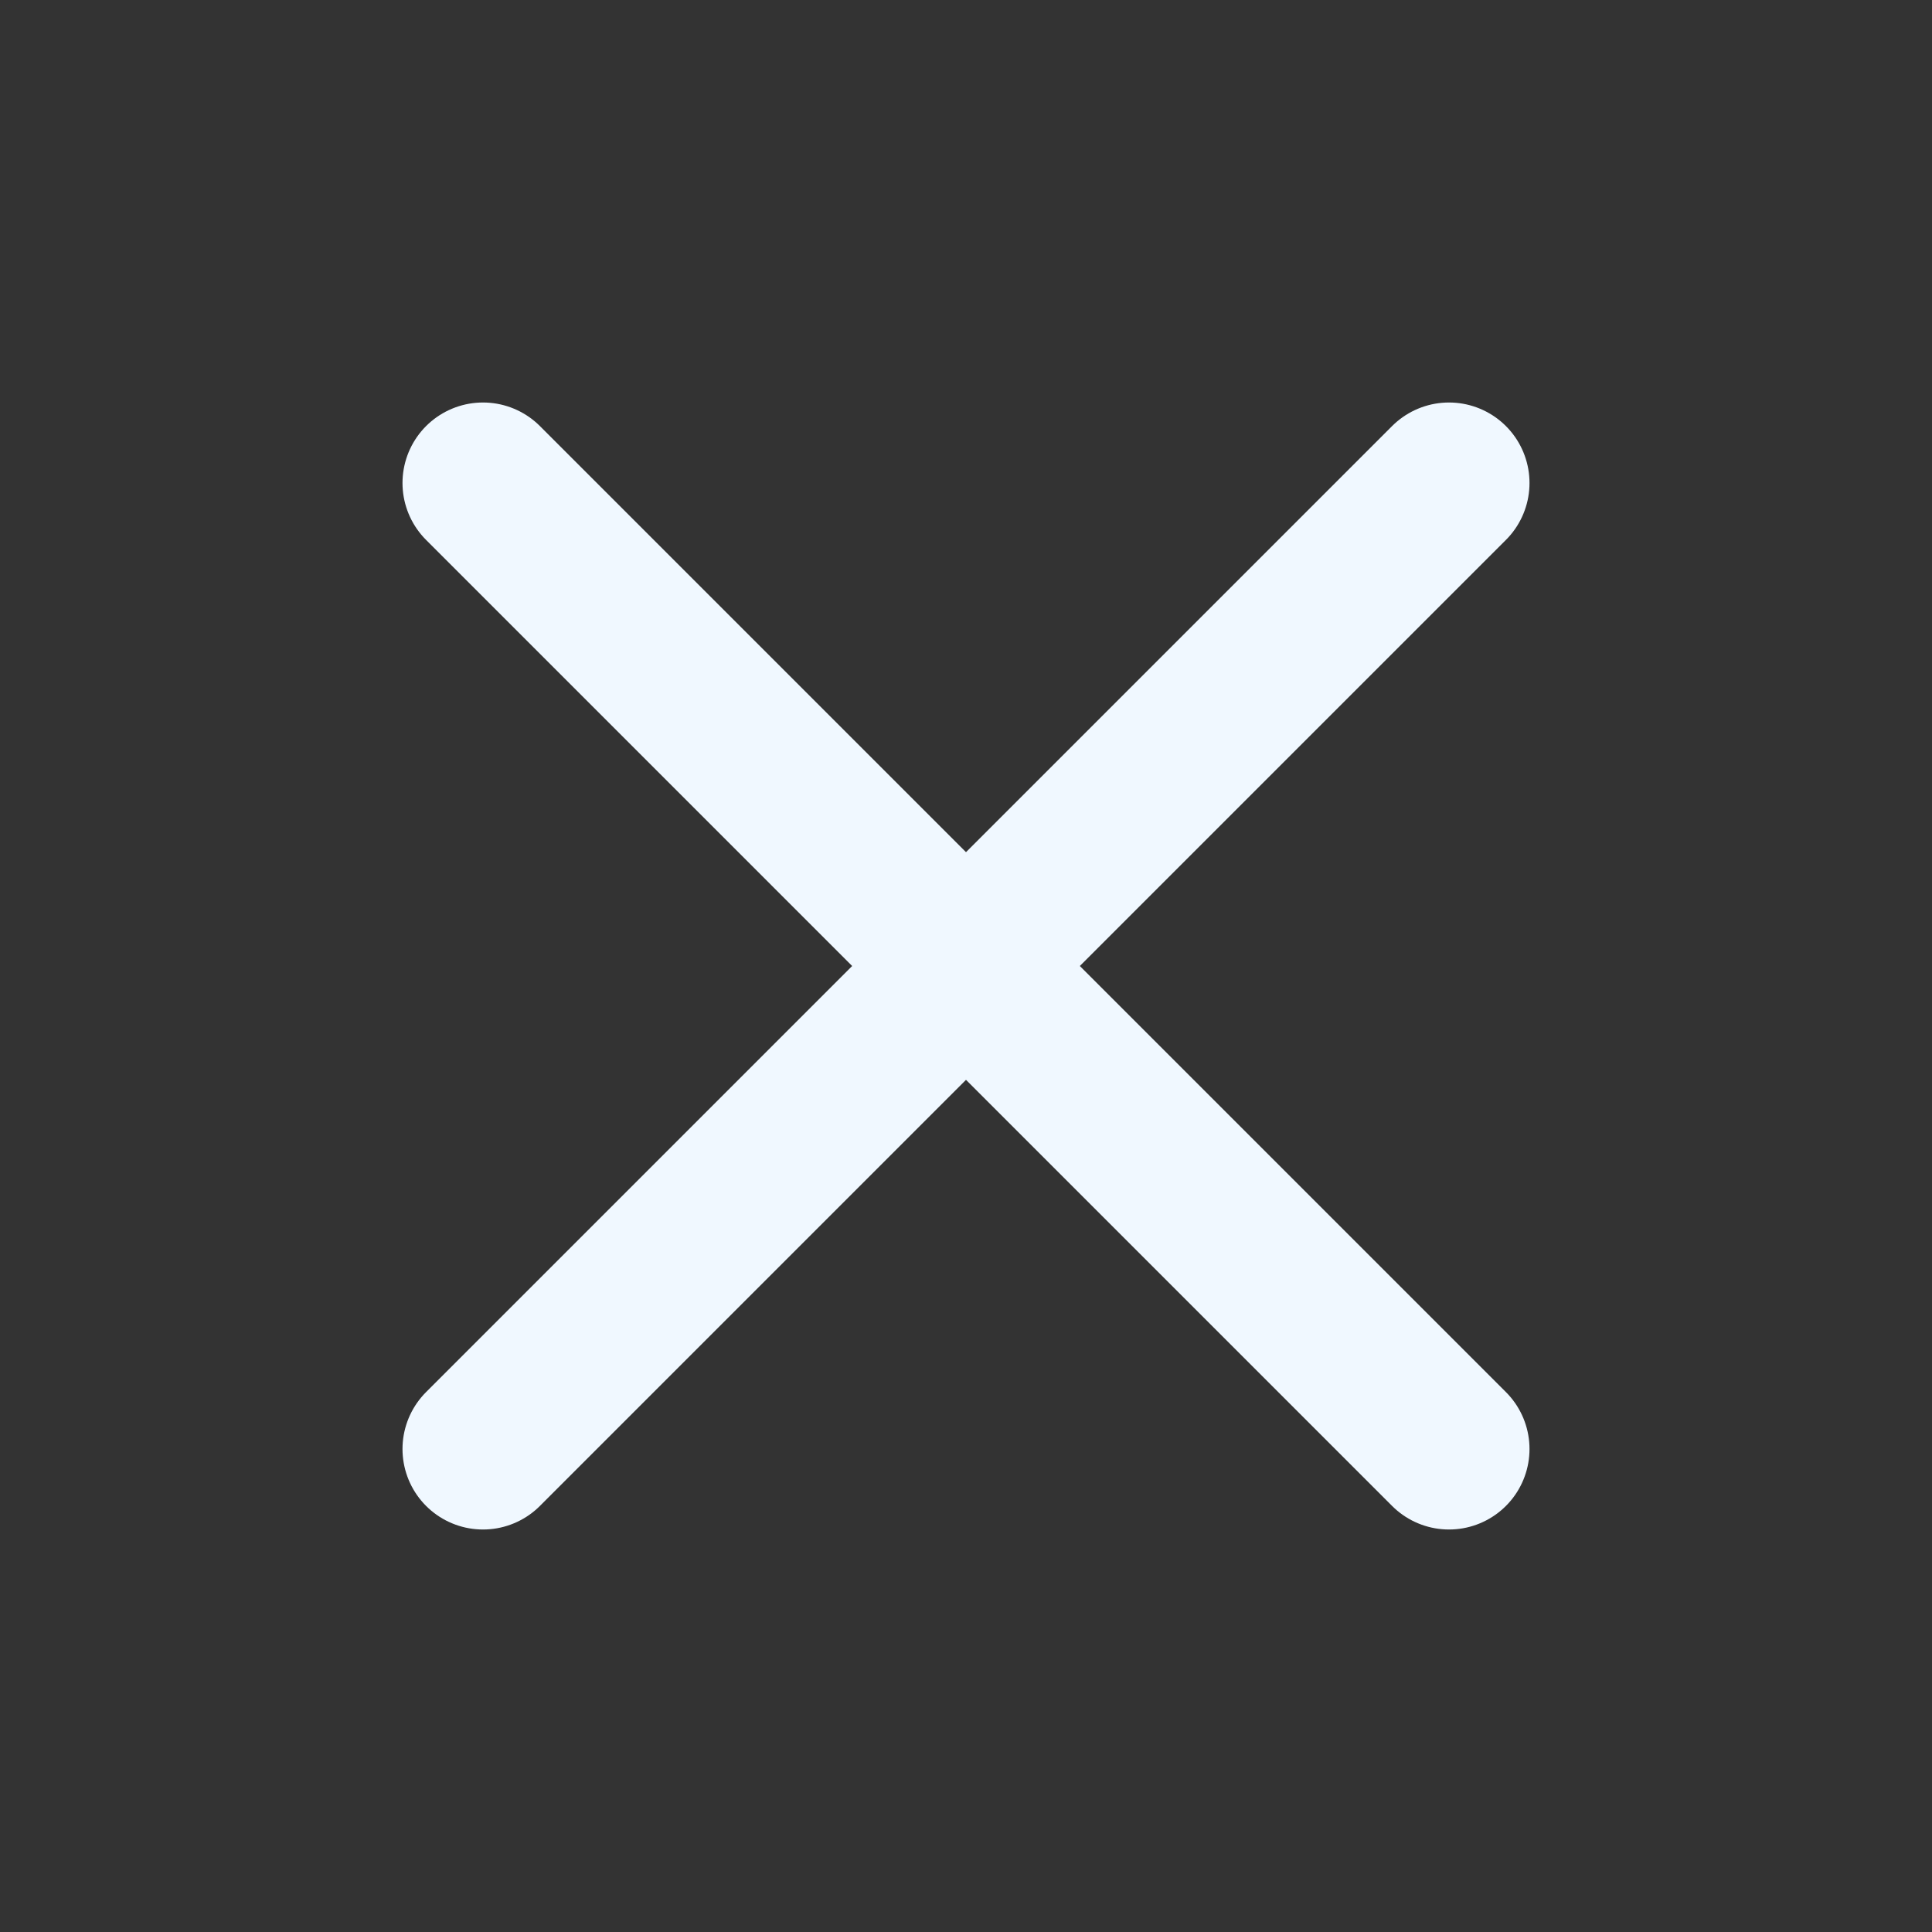 <svg width="50px" height="50px" viewBox="0 0 24 24" fill="none" xmlns="http://www.w3.org/2000/svg">
    <rect x="0" y="0" width="24" height="24" fill="#333333" stroke="none"/>
    <g id="Menu / Close_MD">
        <path id="Vector" d="M18 18L12 12M12 12L6 6M12 12L18 6M12 12L6 18" stroke="aliceblue" stroke-width="2"
            stroke-linecap="round" stroke-linejoin="round" />
    </g>
</svg>